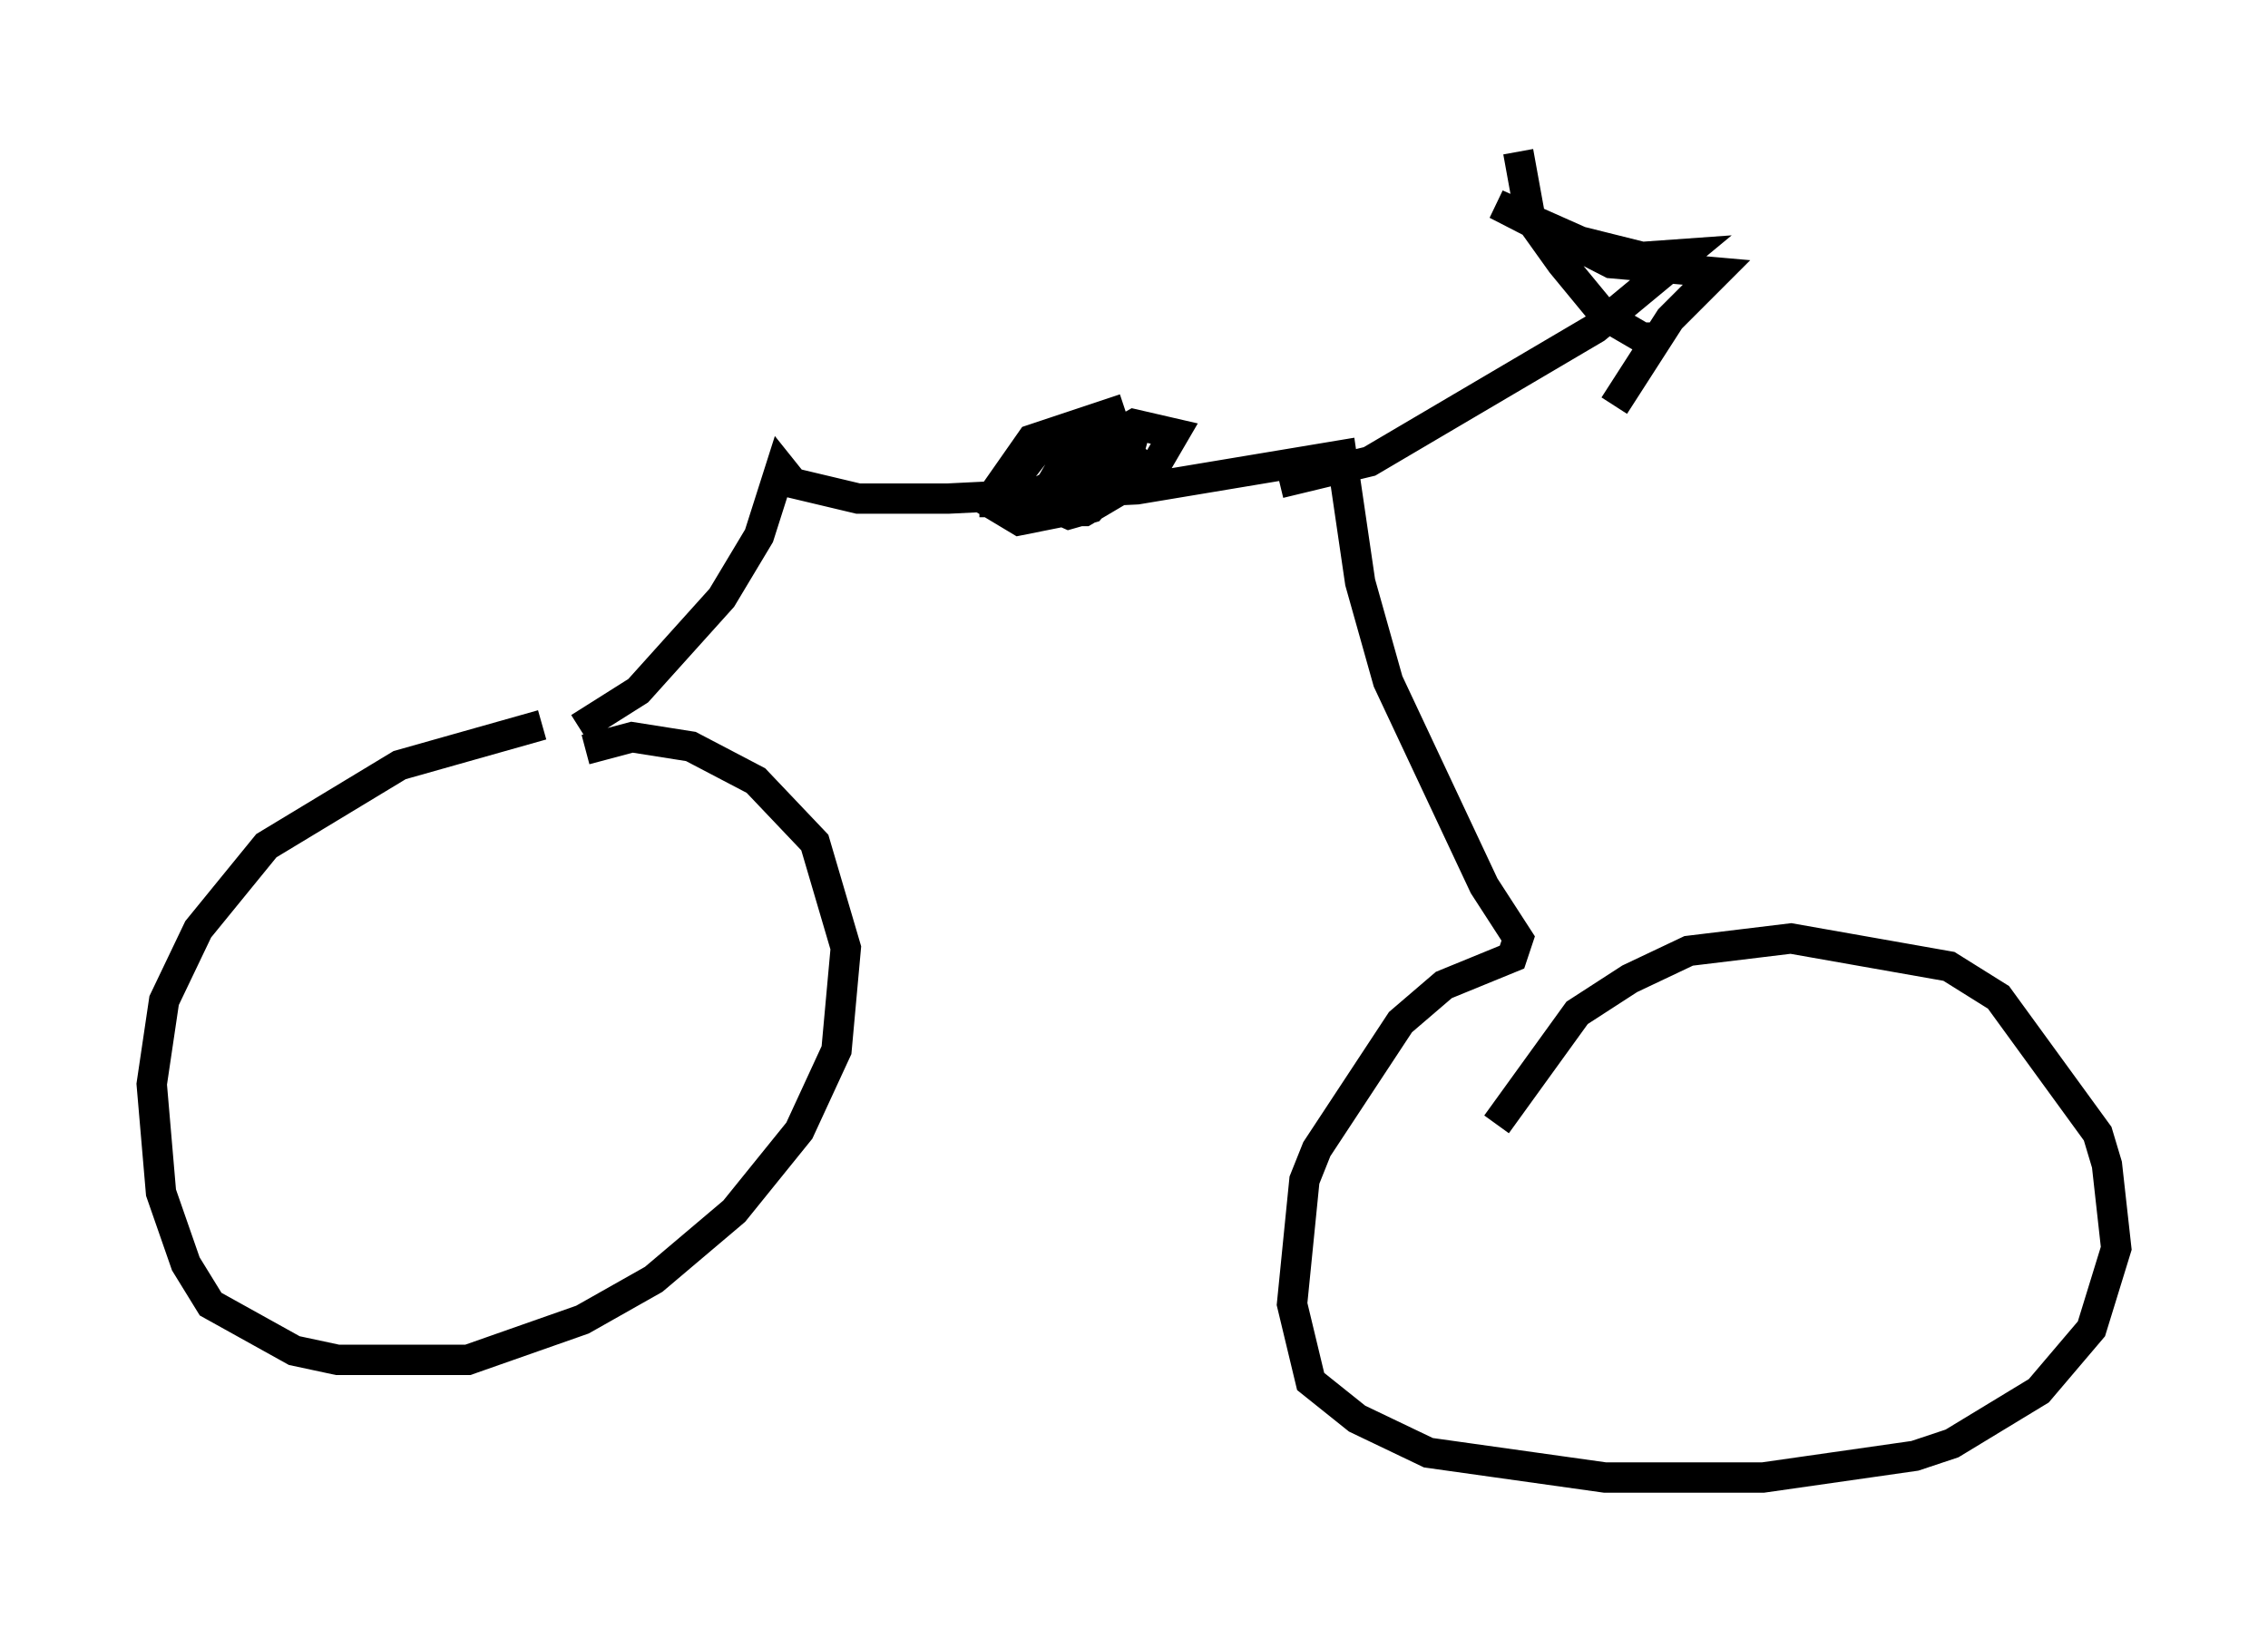 <?xml version="1.0" encoding="utf-8" ?>
<svg baseProfile="full" height="53.692" version="1.1" width="74.722" xmlns="http://www.w3.org/2000/svg" xmlns:ev="http://www.w3.org/2001/xml-events" xmlns:xlink="http://www.w3.org/1999/xlink"><defs /><rect fill="white" height="53.692" width="74.722" x="0" y="0" /><path d="M18.883, 24.294 m-1.021, -0.408 l-4.696, 1.327 -4.39, 2.654 l-2.246, 2.756 -1.123, 2.348 l-0.408, 2.756 0.306, 3.573 l0.817, 2.348 0.817, 1.327 l2.756, 1.531 1.429, 0.306 l4.288, 0.0 3.777, -1.327 l2.348, -1.327 2.654, -2.246 l2.144, -2.654 1.225, -2.654 l0.306, -3.369 -1.021, -3.471 l-1.94, -2.042 -2.144, -1.123 l-1.94, -0.306 -1.531, 0.408 m-0.204, -0.715 l1.94, -1.225 2.756, -3.063 l1.225, -2.042 0.715, -2.246 l0.408, 0.51 2.144, 0.51 l2.96, 0.0 6.227, -0.306 l6.738, -1.123 0.613, 4.185 l0.919, 3.267 3.165, 6.738 l1.123, 1.735 -0.204, 0.613 l-2.246, 0.919 -1.429, 1.225 l-2.756, 4.185 -0.408, 1.021 l-0.408, 4.083 0.613, 2.552 l1.531, 1.225 2.348, 1.123 l5.819, 0.817 5.206, 0.0 l5.002, -0.715 1.225, -0.408 l2.858, -1.735 1.735, -2.042 l0.817, -2.654 -0.306, -2.756 l-0.306, -1.021 -3.267, -4.492 l-1.633, -1.021 -5.206, -0.919 l-3.369, 0.408 -1.94, 0.919 l-1.735, 1.123 -2.654, 3.675 m-7.146, -21.131 l2.96, -0.715 7.452, -4.39 l2.96, -2.45 -1.429, 0.102 l-2.042, -0.51 -2.756, -1.225 l3.777, 1.94 3.471, 0.306 l-1.531, 1.531 -1.838, 2.858 m-16.129, 0.102 l-3.063, 1.021 -1.429, 2.042 l1.021, 0.613 1.531, -0.306 l2.348, -1.633 -0.51, -0.408 l-2.756, 1.429 -0.102, 0.613 l1.633, 0.0 2.246, -1.327 l0.715, -1.225 -1.327, -0.306 l-2.348, 1.327 -0.715, 1.225 l0.919, 0.408 0.715, -0.204 l1.123, -1.327 0.306, -1.123 l-1.838, -0.204 -1.327, 0.715 l-1.429, 1.838 0.0, 0.408 m17.252, -12.046 l0.408, 2.246 1.021, 1.429 l1.429, 1.735 1.225, 0.715 l0.613, 0.0 " fill="none" stroke="black" stroke-width="1" /></svg>